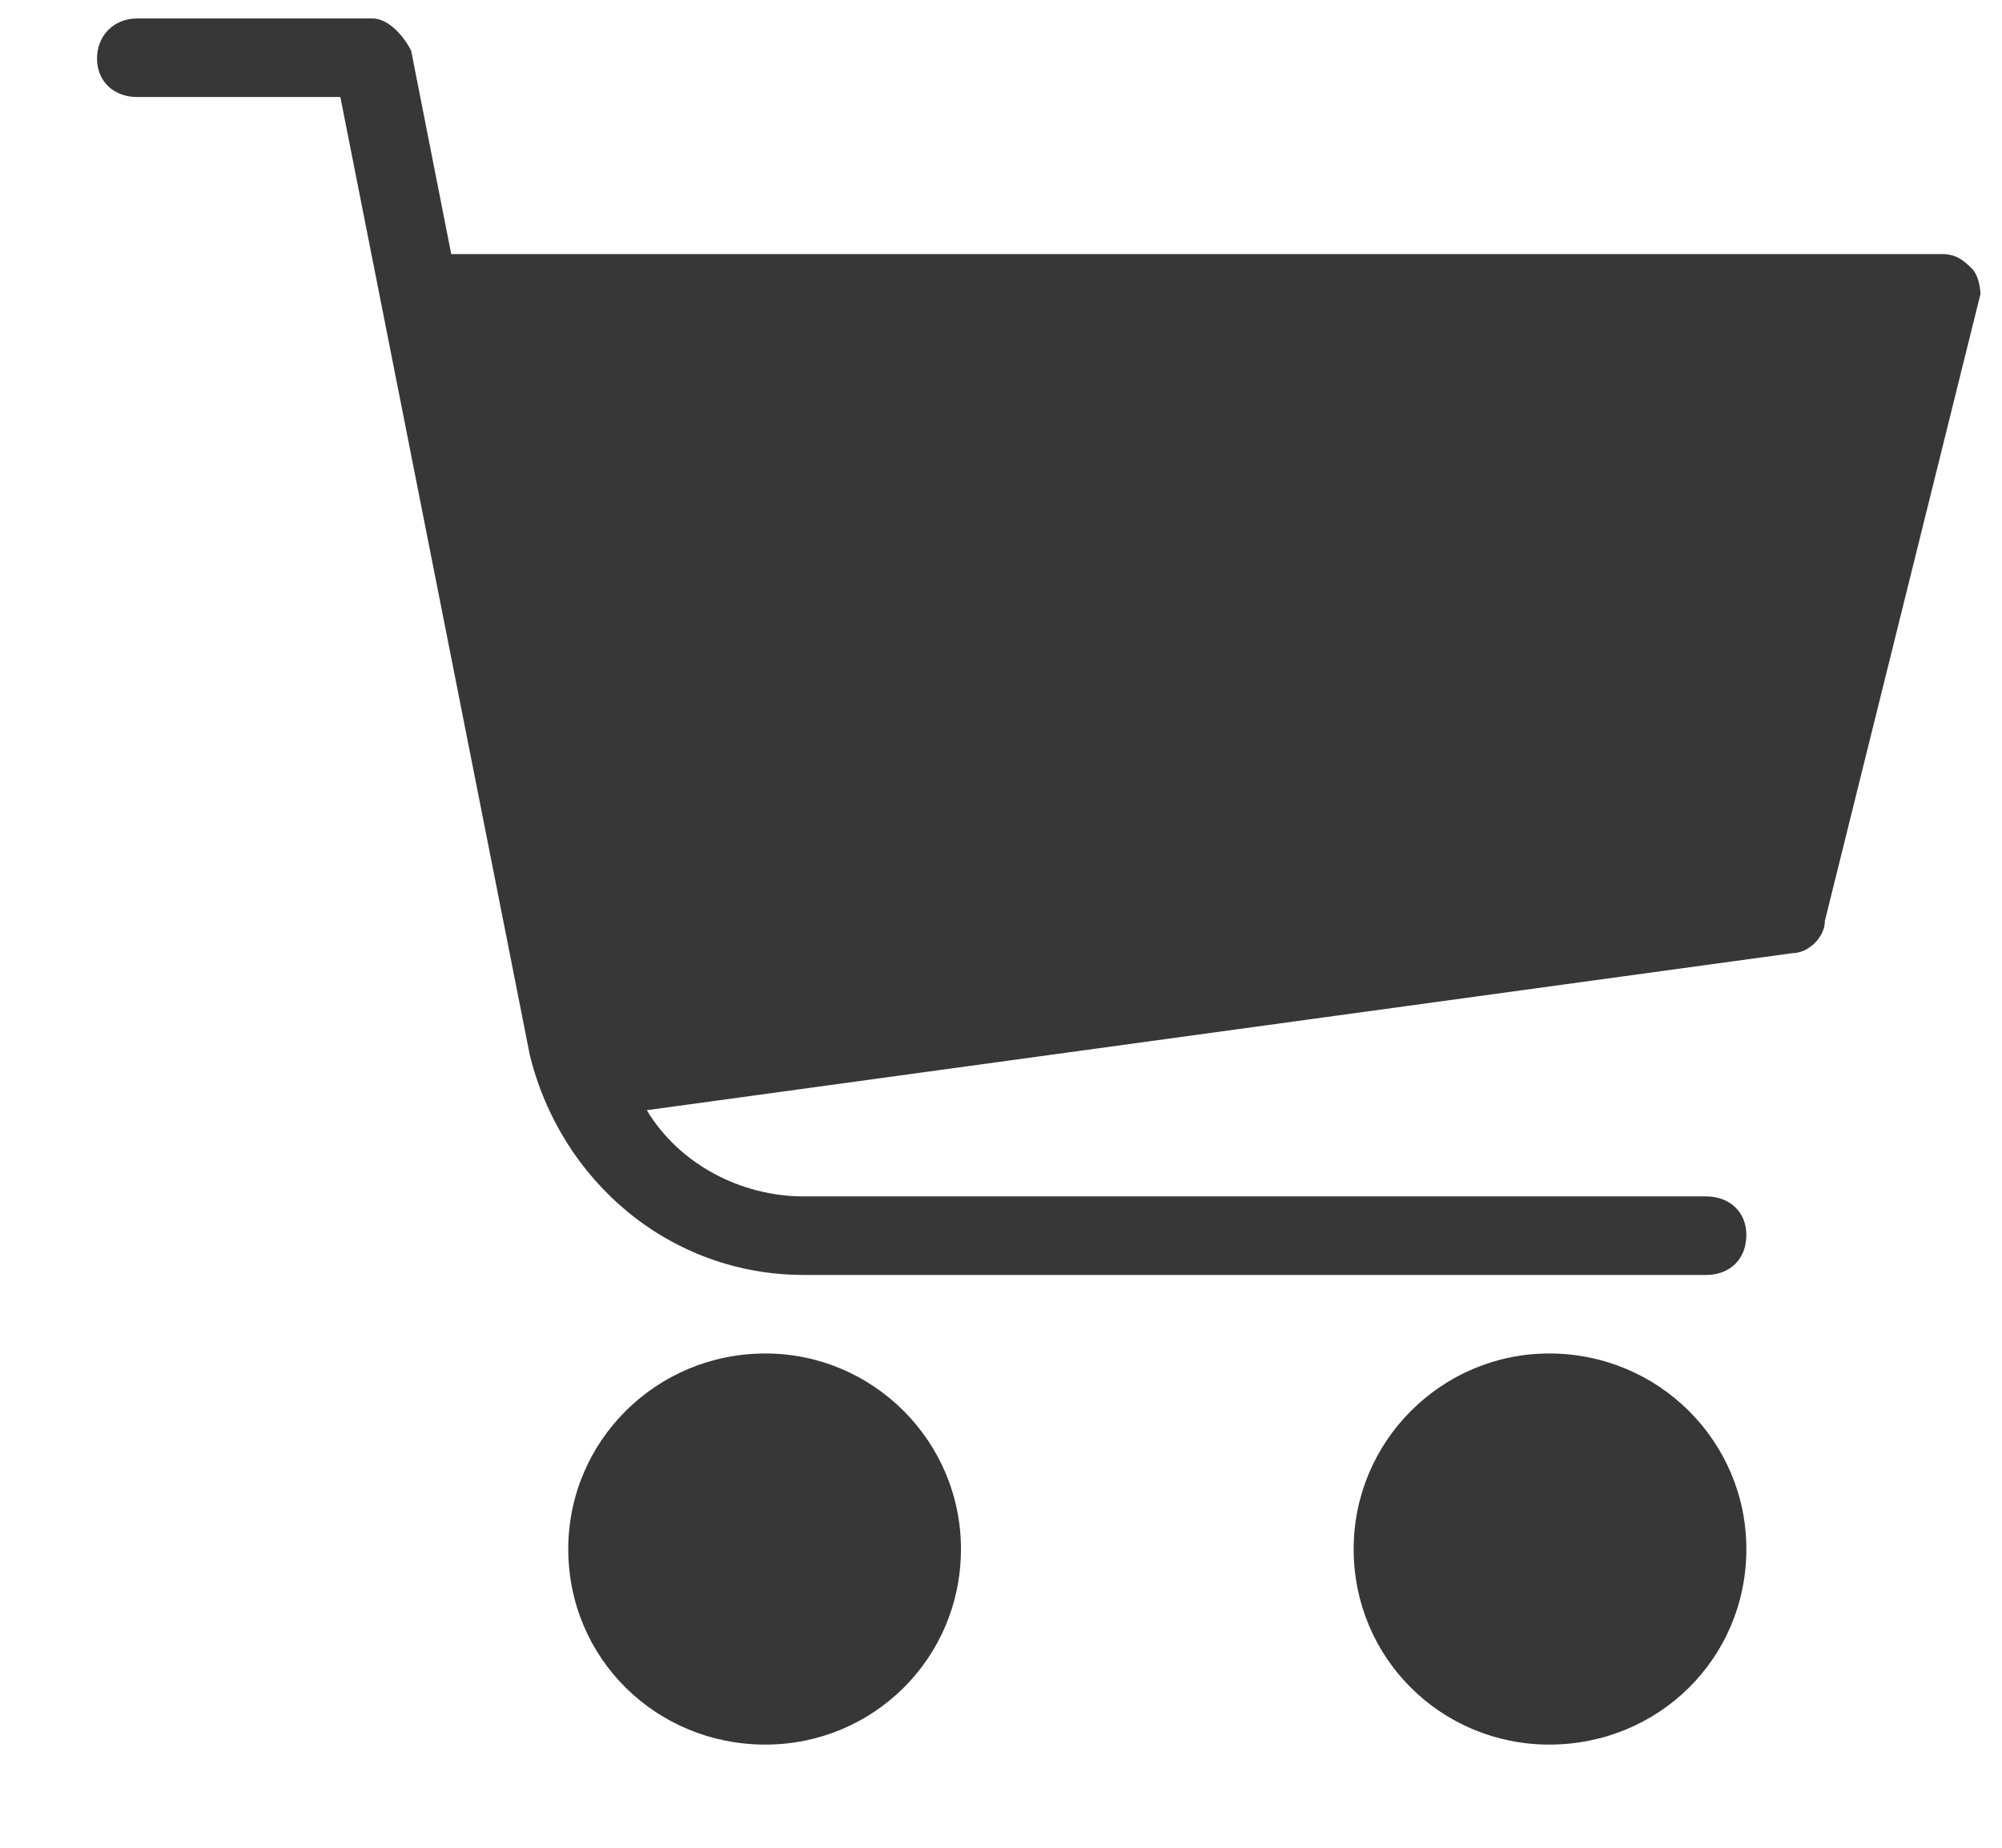 <svg version="1.2" baseProfile="tiny-ps" xmlns="http://www.w3.org/2000/svg" viewBox="0 0 13 12" width="13" height="12">
	<title>Web 1920 – 4</title>
	<style>
		tspan { white-space:pre }
		.shp0 { fill: #373737 } 
	</style>
	<g id="Web 1920 – 4">
		<g id="Header">
			<g id="icon">
				<g id="shopping-cart">
					<g id="Сгруппировать 79">
						<g id="Сгруппировать 78">
							<path id="Эллипс 166" class="shp0" d="M4.97 11.33C4.26 11.33 3.69 10.77 3.69 10.06C3.69 9.36 4.26 8.79 4.97 8.79C5.67 8.79 6.24 9.36 6.24 10.06C6.24 10.77 5.67 11.33 4.97 11.33Z" />
						</g>
					</g>
					<g id="Сгруппировать 81">
						<g id="Сгруппировать 80">
							<path id="Контур 212" class="shp0" d="M12.81 1.75C12.76 1.7 12.71 1.65 12.61 1.65L2.93 1.65L2.67 0.33C2.62 0.23 2.52 0.12 2.42 0.12L0.89 0.12C0.74 0.12 0.63 0.23 0.63 0.38C0.63 0.53 0.74 0.63 0.89 0.63L2.21 0.63L3.44 6.85C3.64 7.67 4.35 8.28 5.22 8.28L11.08 8.28C11.23 8.28 11.34 8.18 11.34 8.02C11.34 7.87 11.23 7.77 11.08 7.77L5.22 7.77C4.81 7.77 4.41 7.56 4.2 7.21L11.64 6.19C11.74 6.19 11.85 6.09 11.85 5.98L12.86 1.91C12.86 1.91 12.86 1.81 12.81 1.75Z" />
						</g>
					</g>
					<g id="Сгруппировать 83">
						<g id="Сгруппировать 82">
							<path id="Эллипс 167" class="shp0" d="M10.06 11.33C9.36 11.33 8.79 10.77 8.79 10.06C8.79 9.36 9.36 8.79 10.06 8.79C10.77 8.79 11.34 9.36 11.34 10.06C11.34 10.77 10.77 11.33 10.06 11.33Z" />
						</g>
					</g>
				</g>
			</g>
		</g>
	</g>
</svg>
